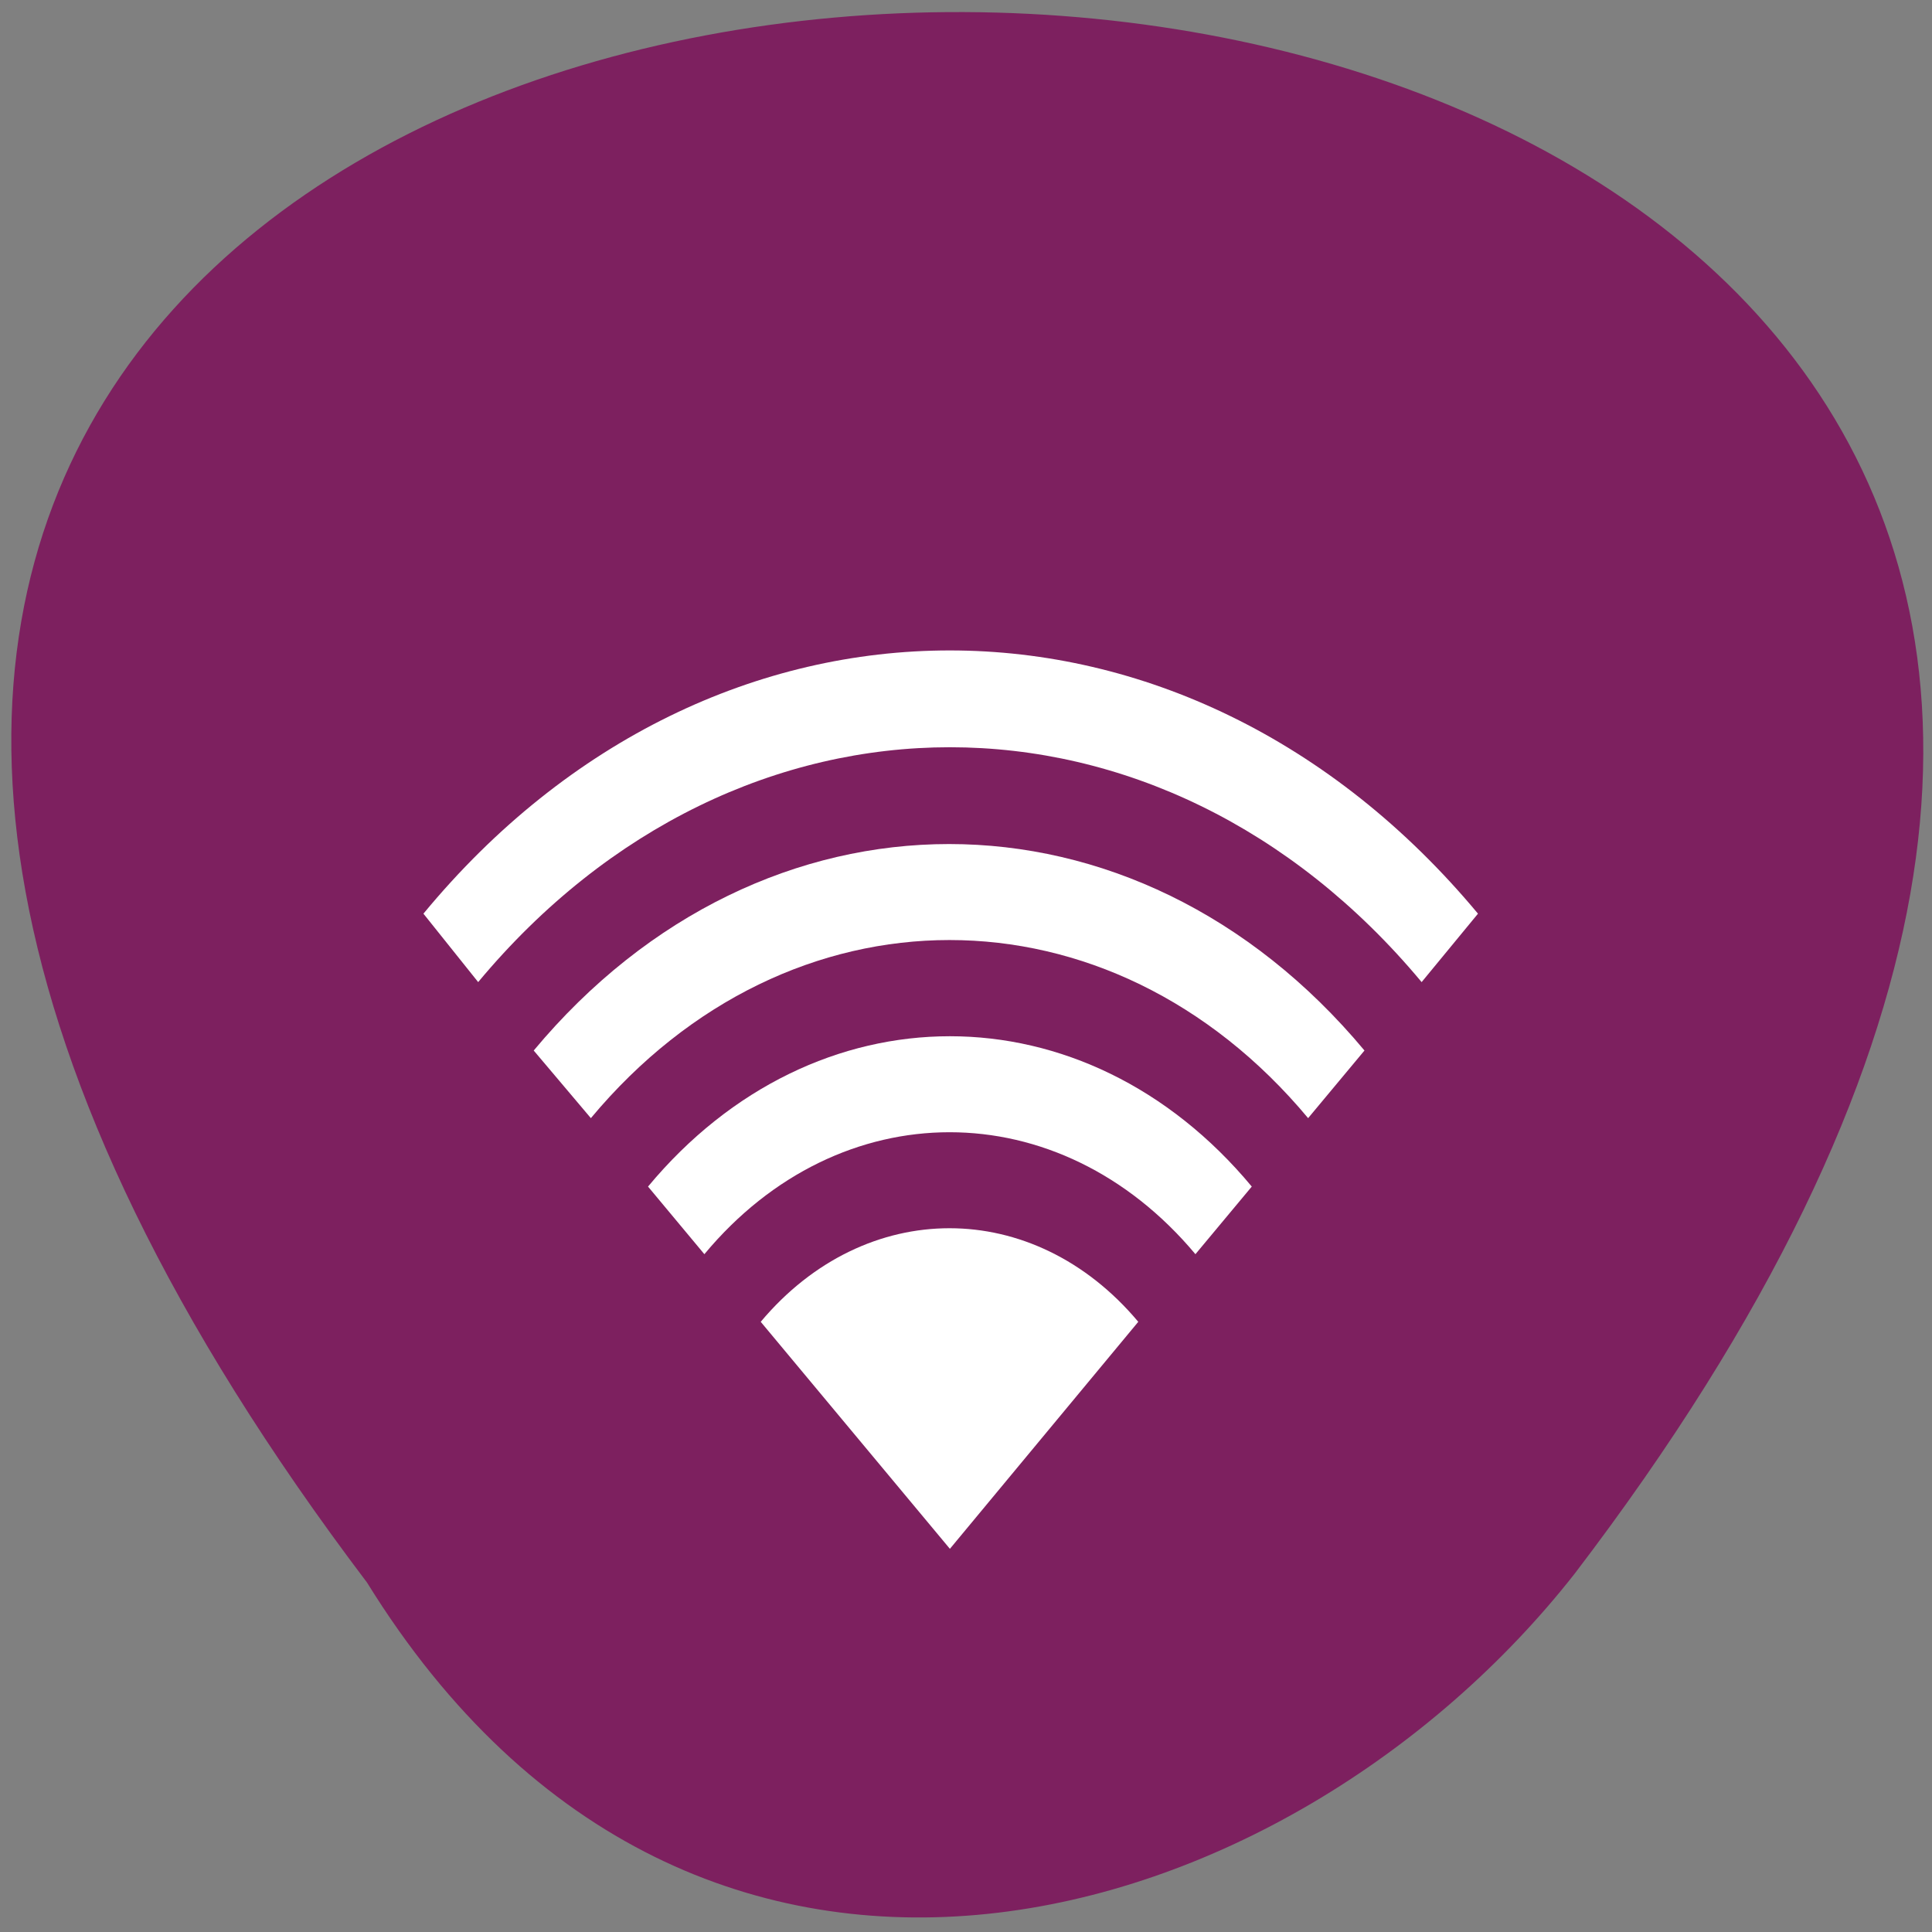 <svg xmlns="http://www.w3.org/2000/svg" viewBox="0 0 24 24"><rect x="0" y="0" width="24" height="24" fill="#808080" stroke="none"/><path d="m 4.56 19.66 c -19.82 -26.2 34.6 -25.79 15 -0.11 c -3.54 4.51 -10.91 6.72 -15 0.11" style="fill:#7d205f"/><g style="fill:#fff"><path d="m 5.94 12.2 c 3.24 -3.89 8.48 -3.89 11.72 0 l 0.7 -0.85 c -3.63 -4.36 -9.5 -4.36 -13.1 0"/><path d="m 7.34 13.89 c 2.46 -2.95 6.45 -2.95 8.91 0 l 0.7 -0.84 c -2.85 -3.42 -7.47 -3.42 -10.32 0"/><path d="m 8.75 15.58 c 1.68 -2.02 4.41 -2.02 6.1 0 l 0.7 -0.84 c -2.07 -2.49 -5.43 -2.49 -7.5 0"/><path d="m 11.8 19.24 l -2.35 -2.82 c 1.3 -1.55 3.39 -1.55 4.69 0"/></g></svg>